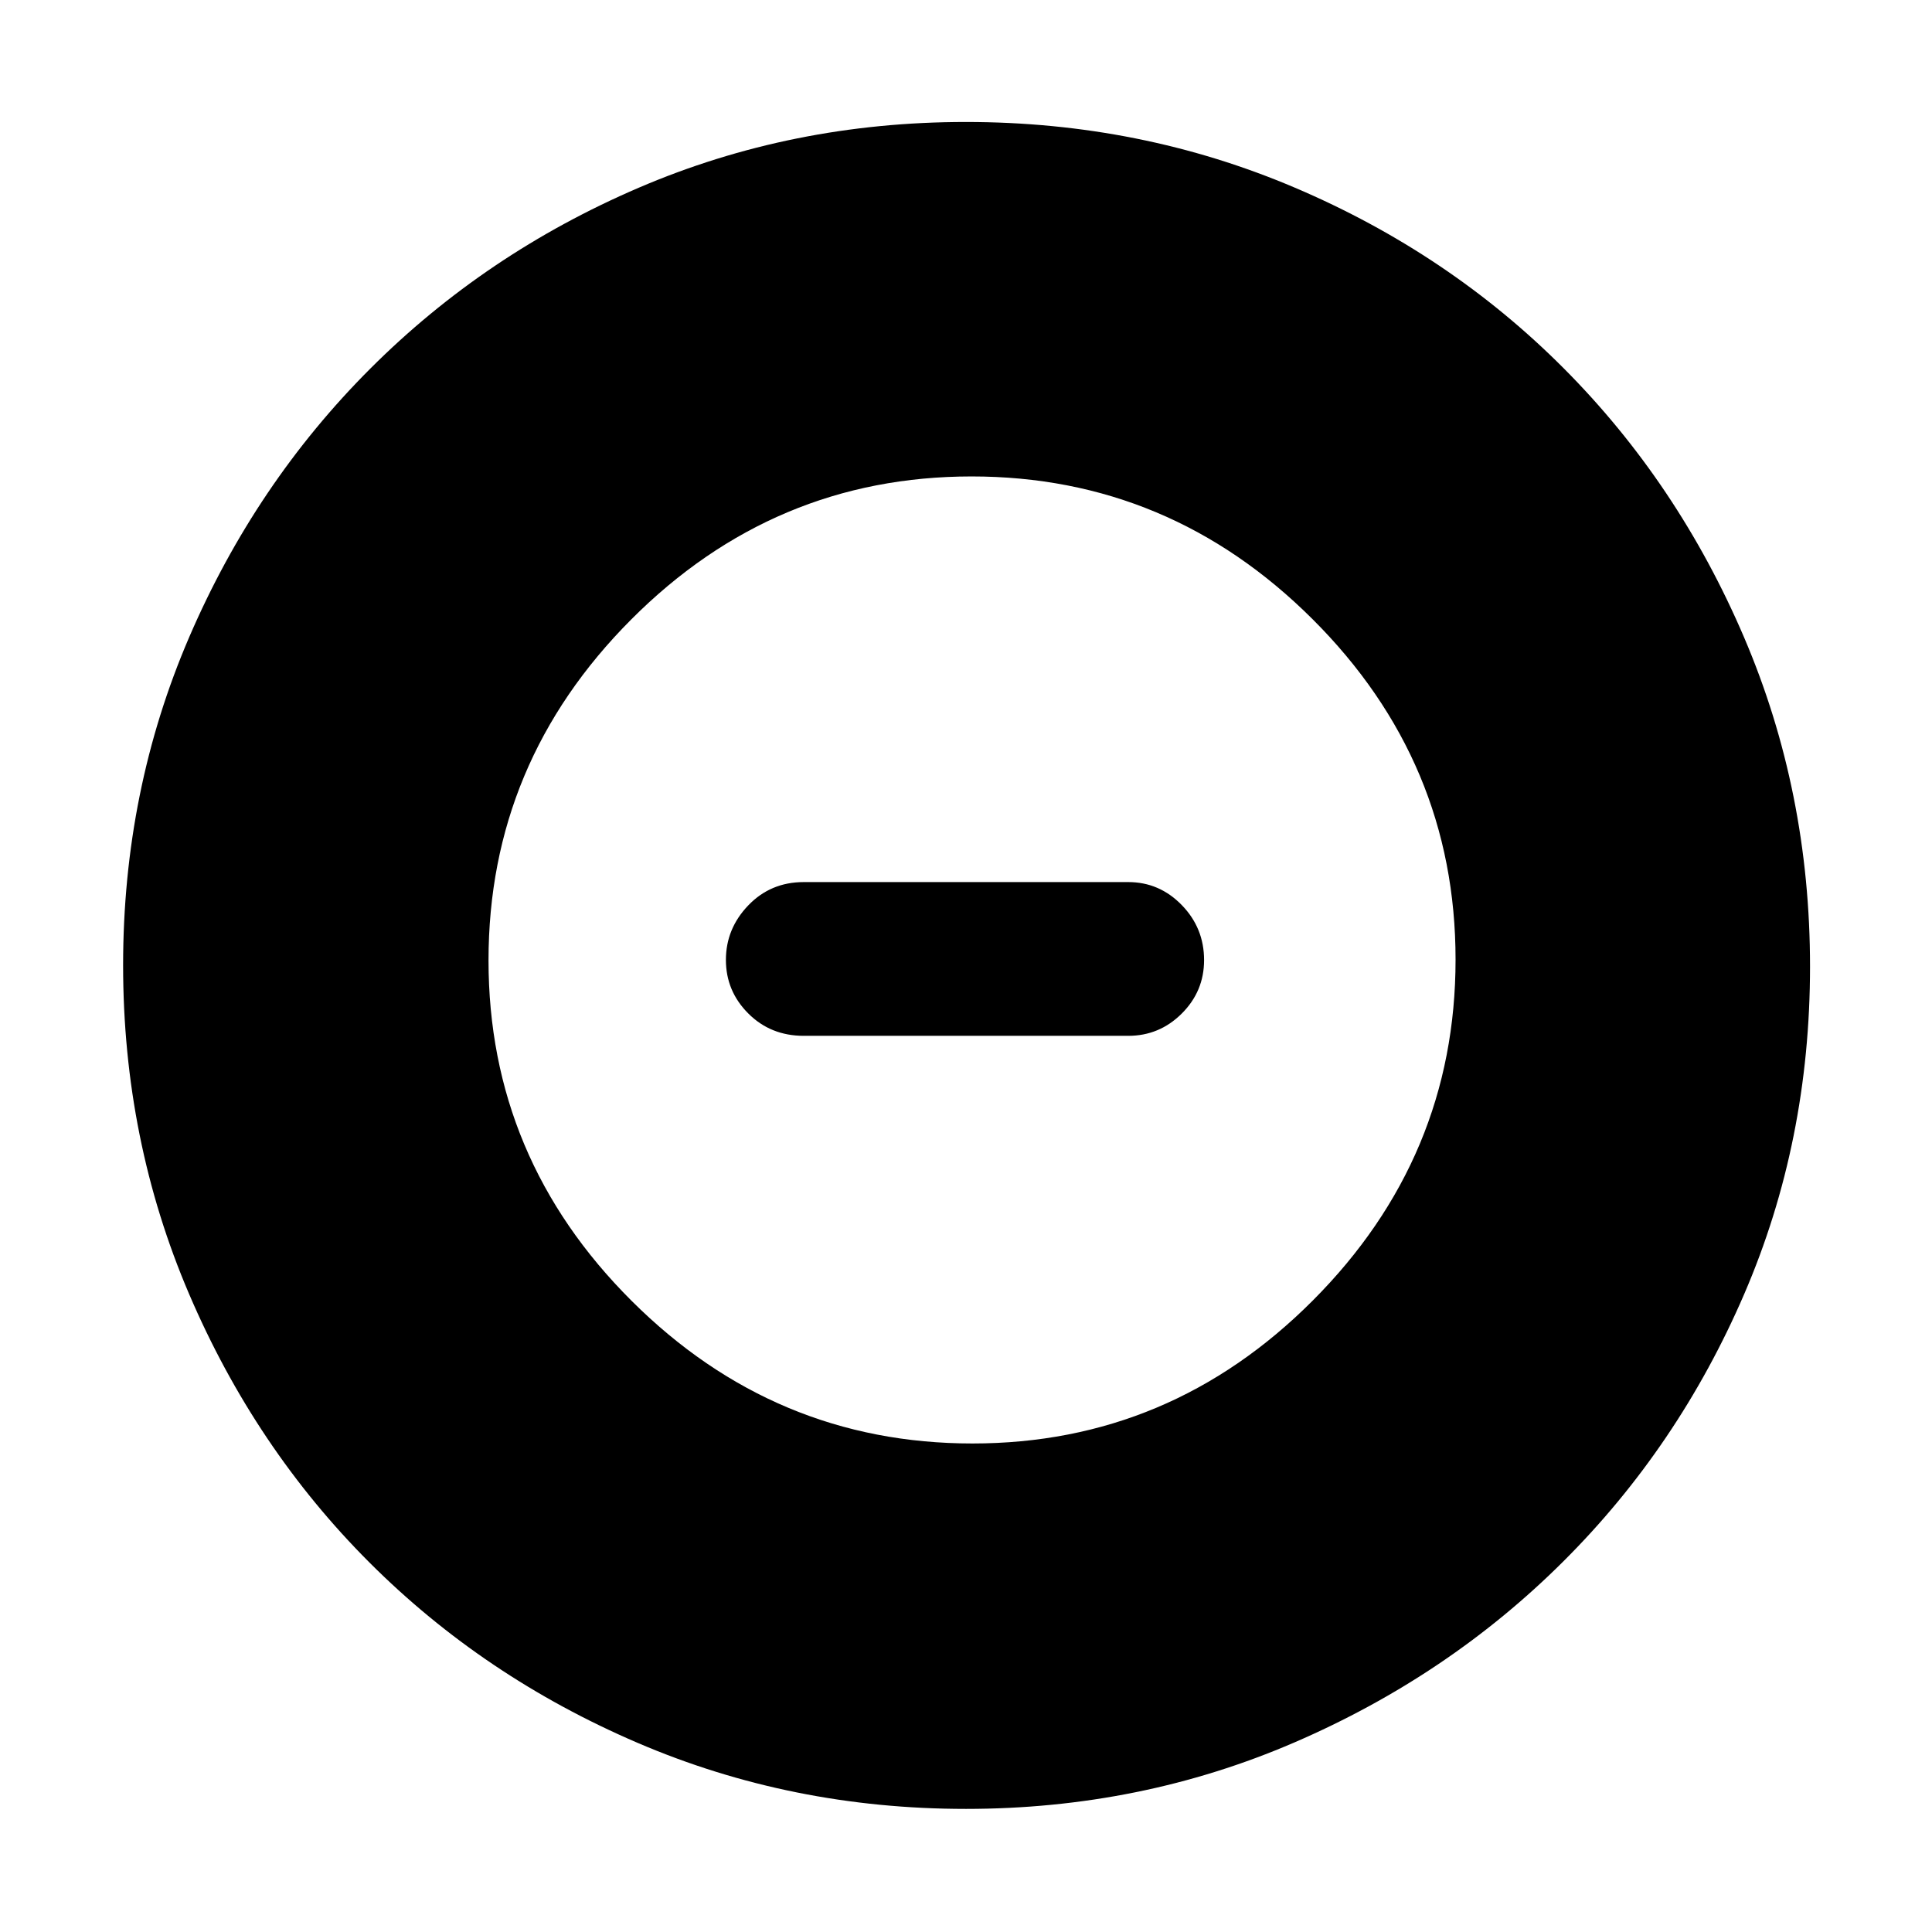 <svg xmlns="http://www.w3.org/2000/svg" height="48" viewBox="0 -960 960 960" width="48"><path d="M483.2-242.74q98.28 0 169.17-71.09 70.89-71.1 70.89-169.37 0-98.28-71.09-169.17-71.1-70.89-169.37-70.89-98.28 0-169.17 71.09-70.89 71.1-70.89 169.37 0 98.28 71.09 169.17 71.1 70.89 169.37 70.89ZM399.39-445.3q-16.47 0-27.58-11.12-11.11-11.11-11.11-26.62 0-15.51 11.11-27.08 11.11-11.58 27.58-11.58h161.22q15.49 0 26.59 11.41 11.1 11.4 11.1 27.35 0 15.52-11.1 26.58-11.1 11.06-26.59 11.06H399.39Zm80.5 384.13q-86.56 0-163.01-32.79-76.45-32.78-133.29-89.63-56.85-56.84-89.63-133.42-32.79-76.57-32.79-163.41 0-86.74 32.85-163.01 32.84-76.28 89.98-133.41 57.13-57.13 133.29-89.84 76.17-32.71 162.64-32.71 86.84 0 163.51 32.66 76.68 32.65 133.53 89.71 56.86 57.05 89.64 133.7 32.78 76.65 32.78 163.6 0 86.91-32.71 162.75-32.71 75.85-89.84 132.79-57.13 56.95-133.64 89.98-76.5 33.03-163.31 33.03Z"/></svg>